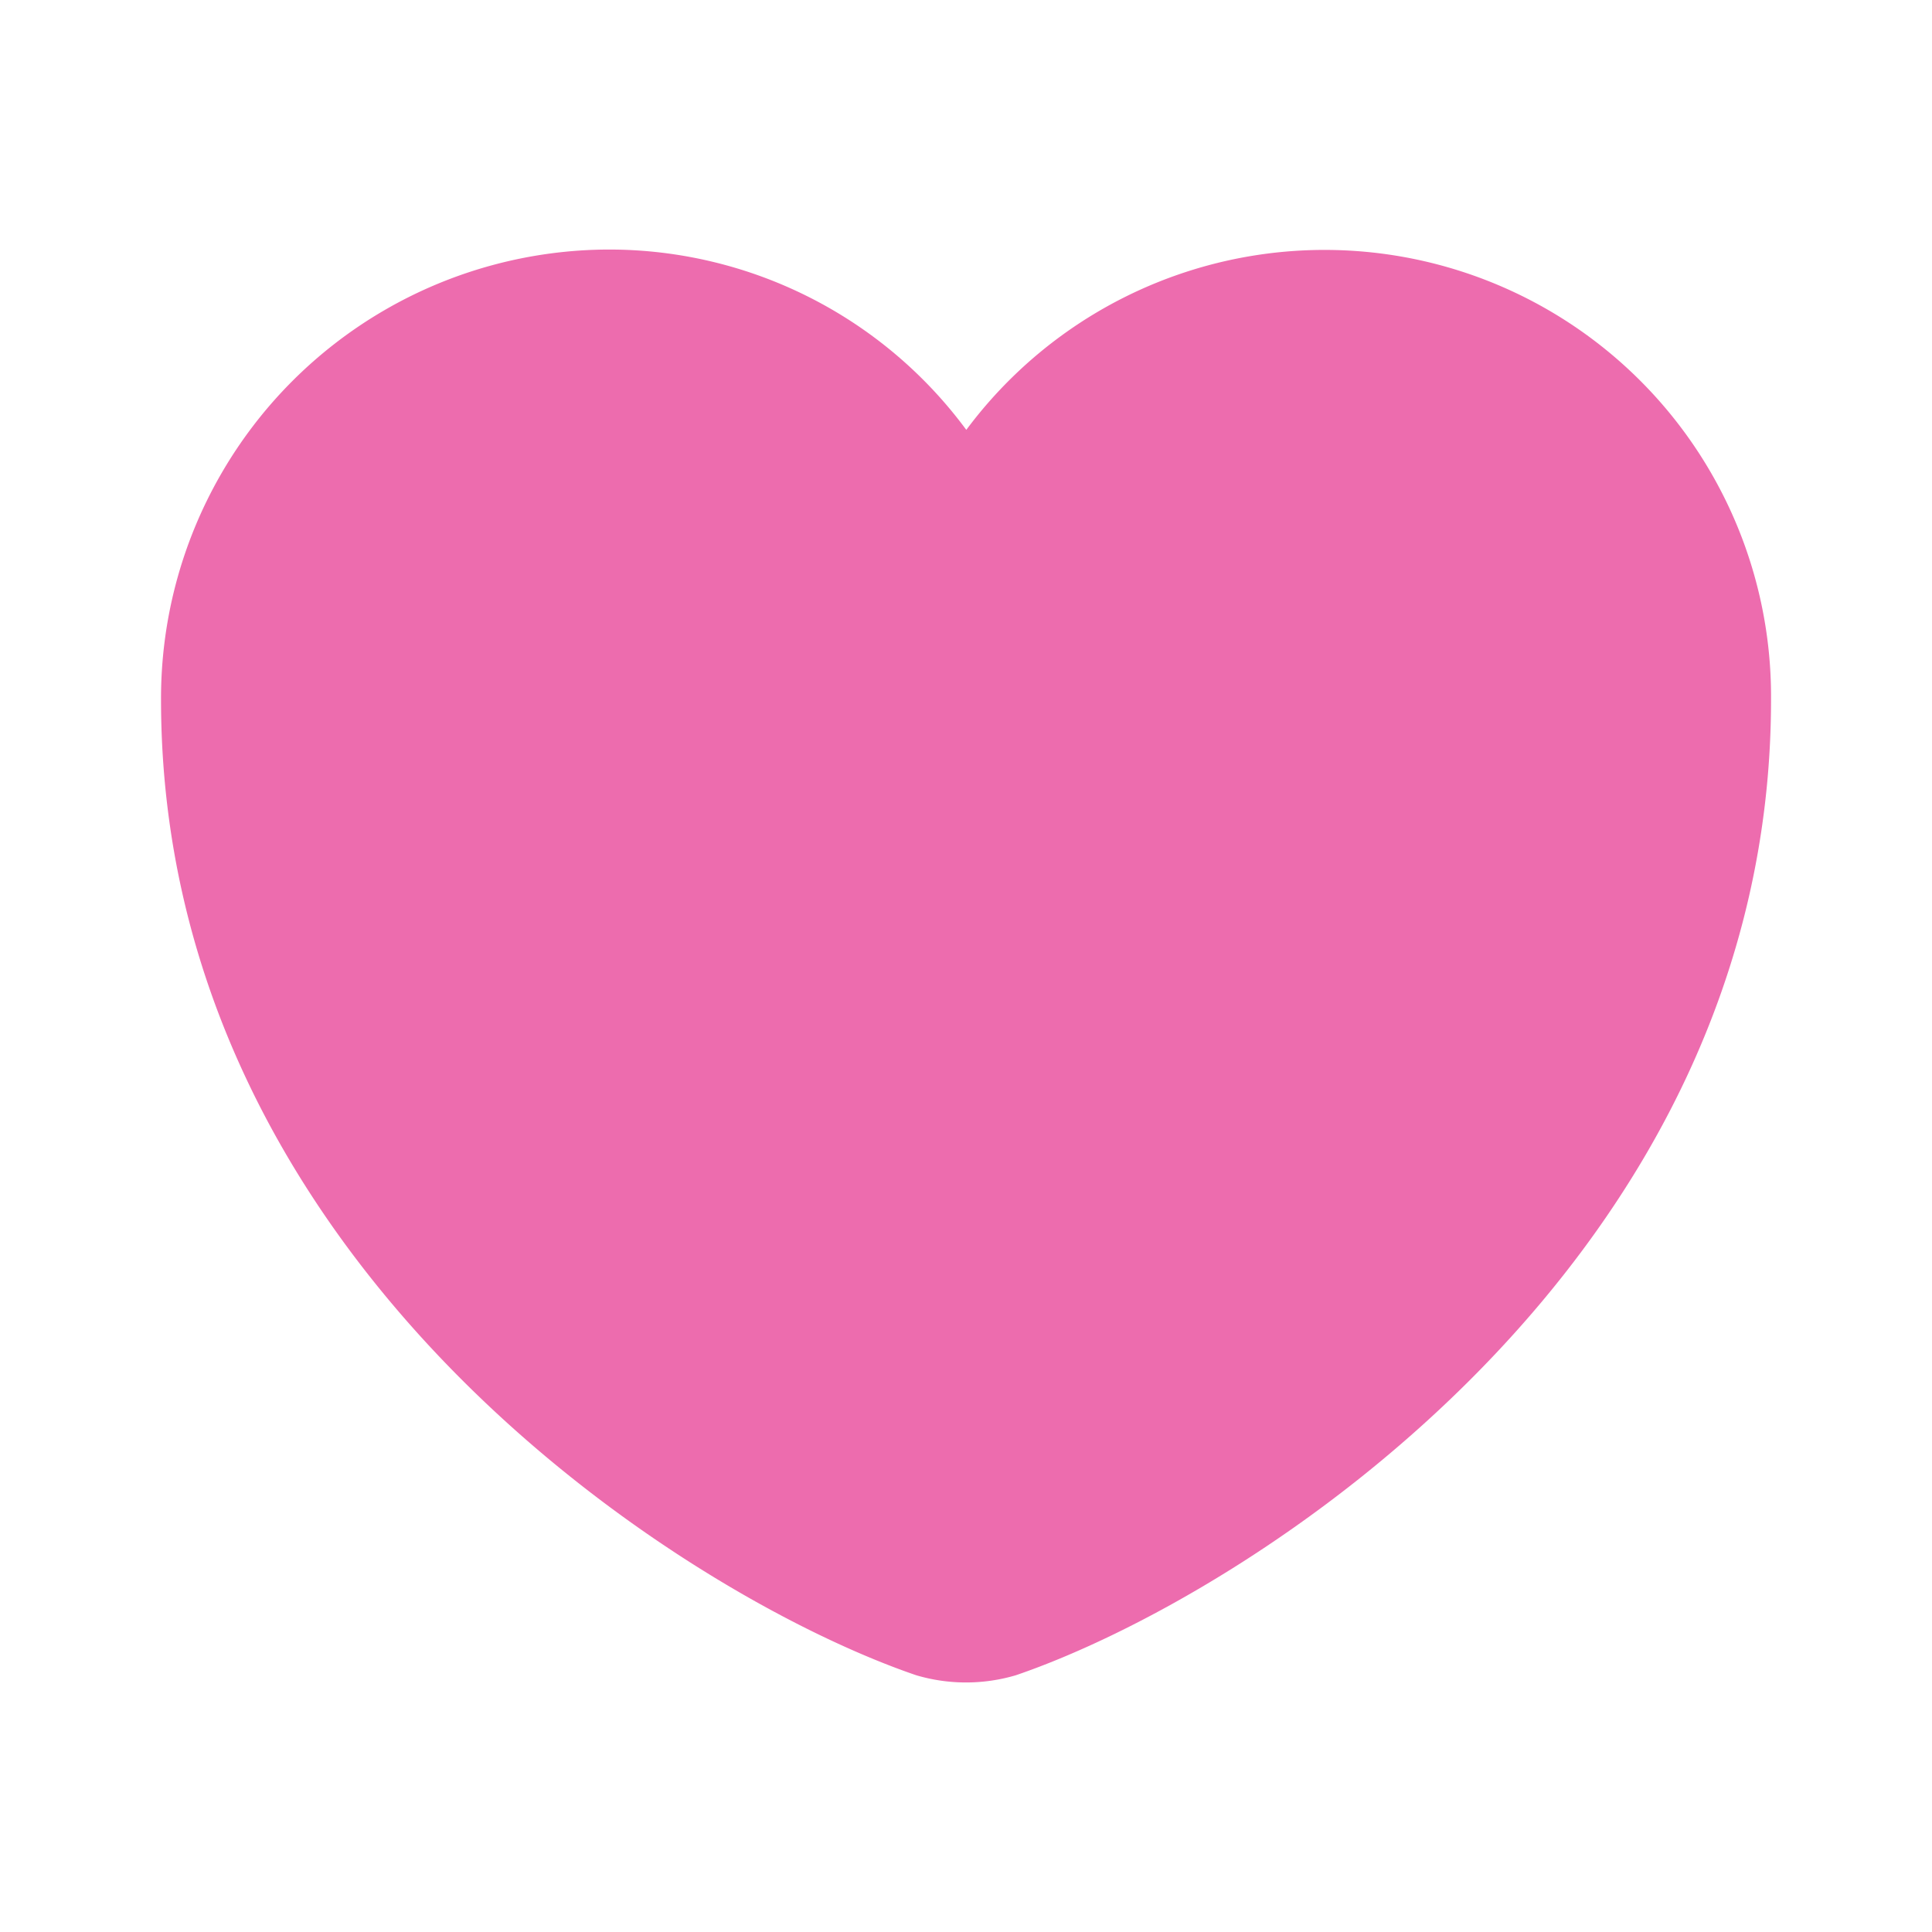 <svg id="heart" xmlns="http://www.w3.org/2000/svg" width="29.335" height="29.335" viewBox="0 0 29.335 29.335">
  <path id="Vector" d="M12.981,21.647a2.665,2.665,0,0,1-1.516,0C7.92,20.437,0,15.389,0,6.833A6.813,6.813,0,0,1,6.8,0a6.741,6.741,0,0,1,5.427,2.738A6.78,6.78,0,0,1,24.446,6.833C24.446,15.389,16.525,20.437,12.981,21.647Z" transform="translate(2.445 3.789)" fill="#ed6cae"/>
  <path id="Vector-2" data-name="Vector" d="M0,0H29.335V29.335H0Z" fill="#ed6cae" opacity="0"/>
</svg>
